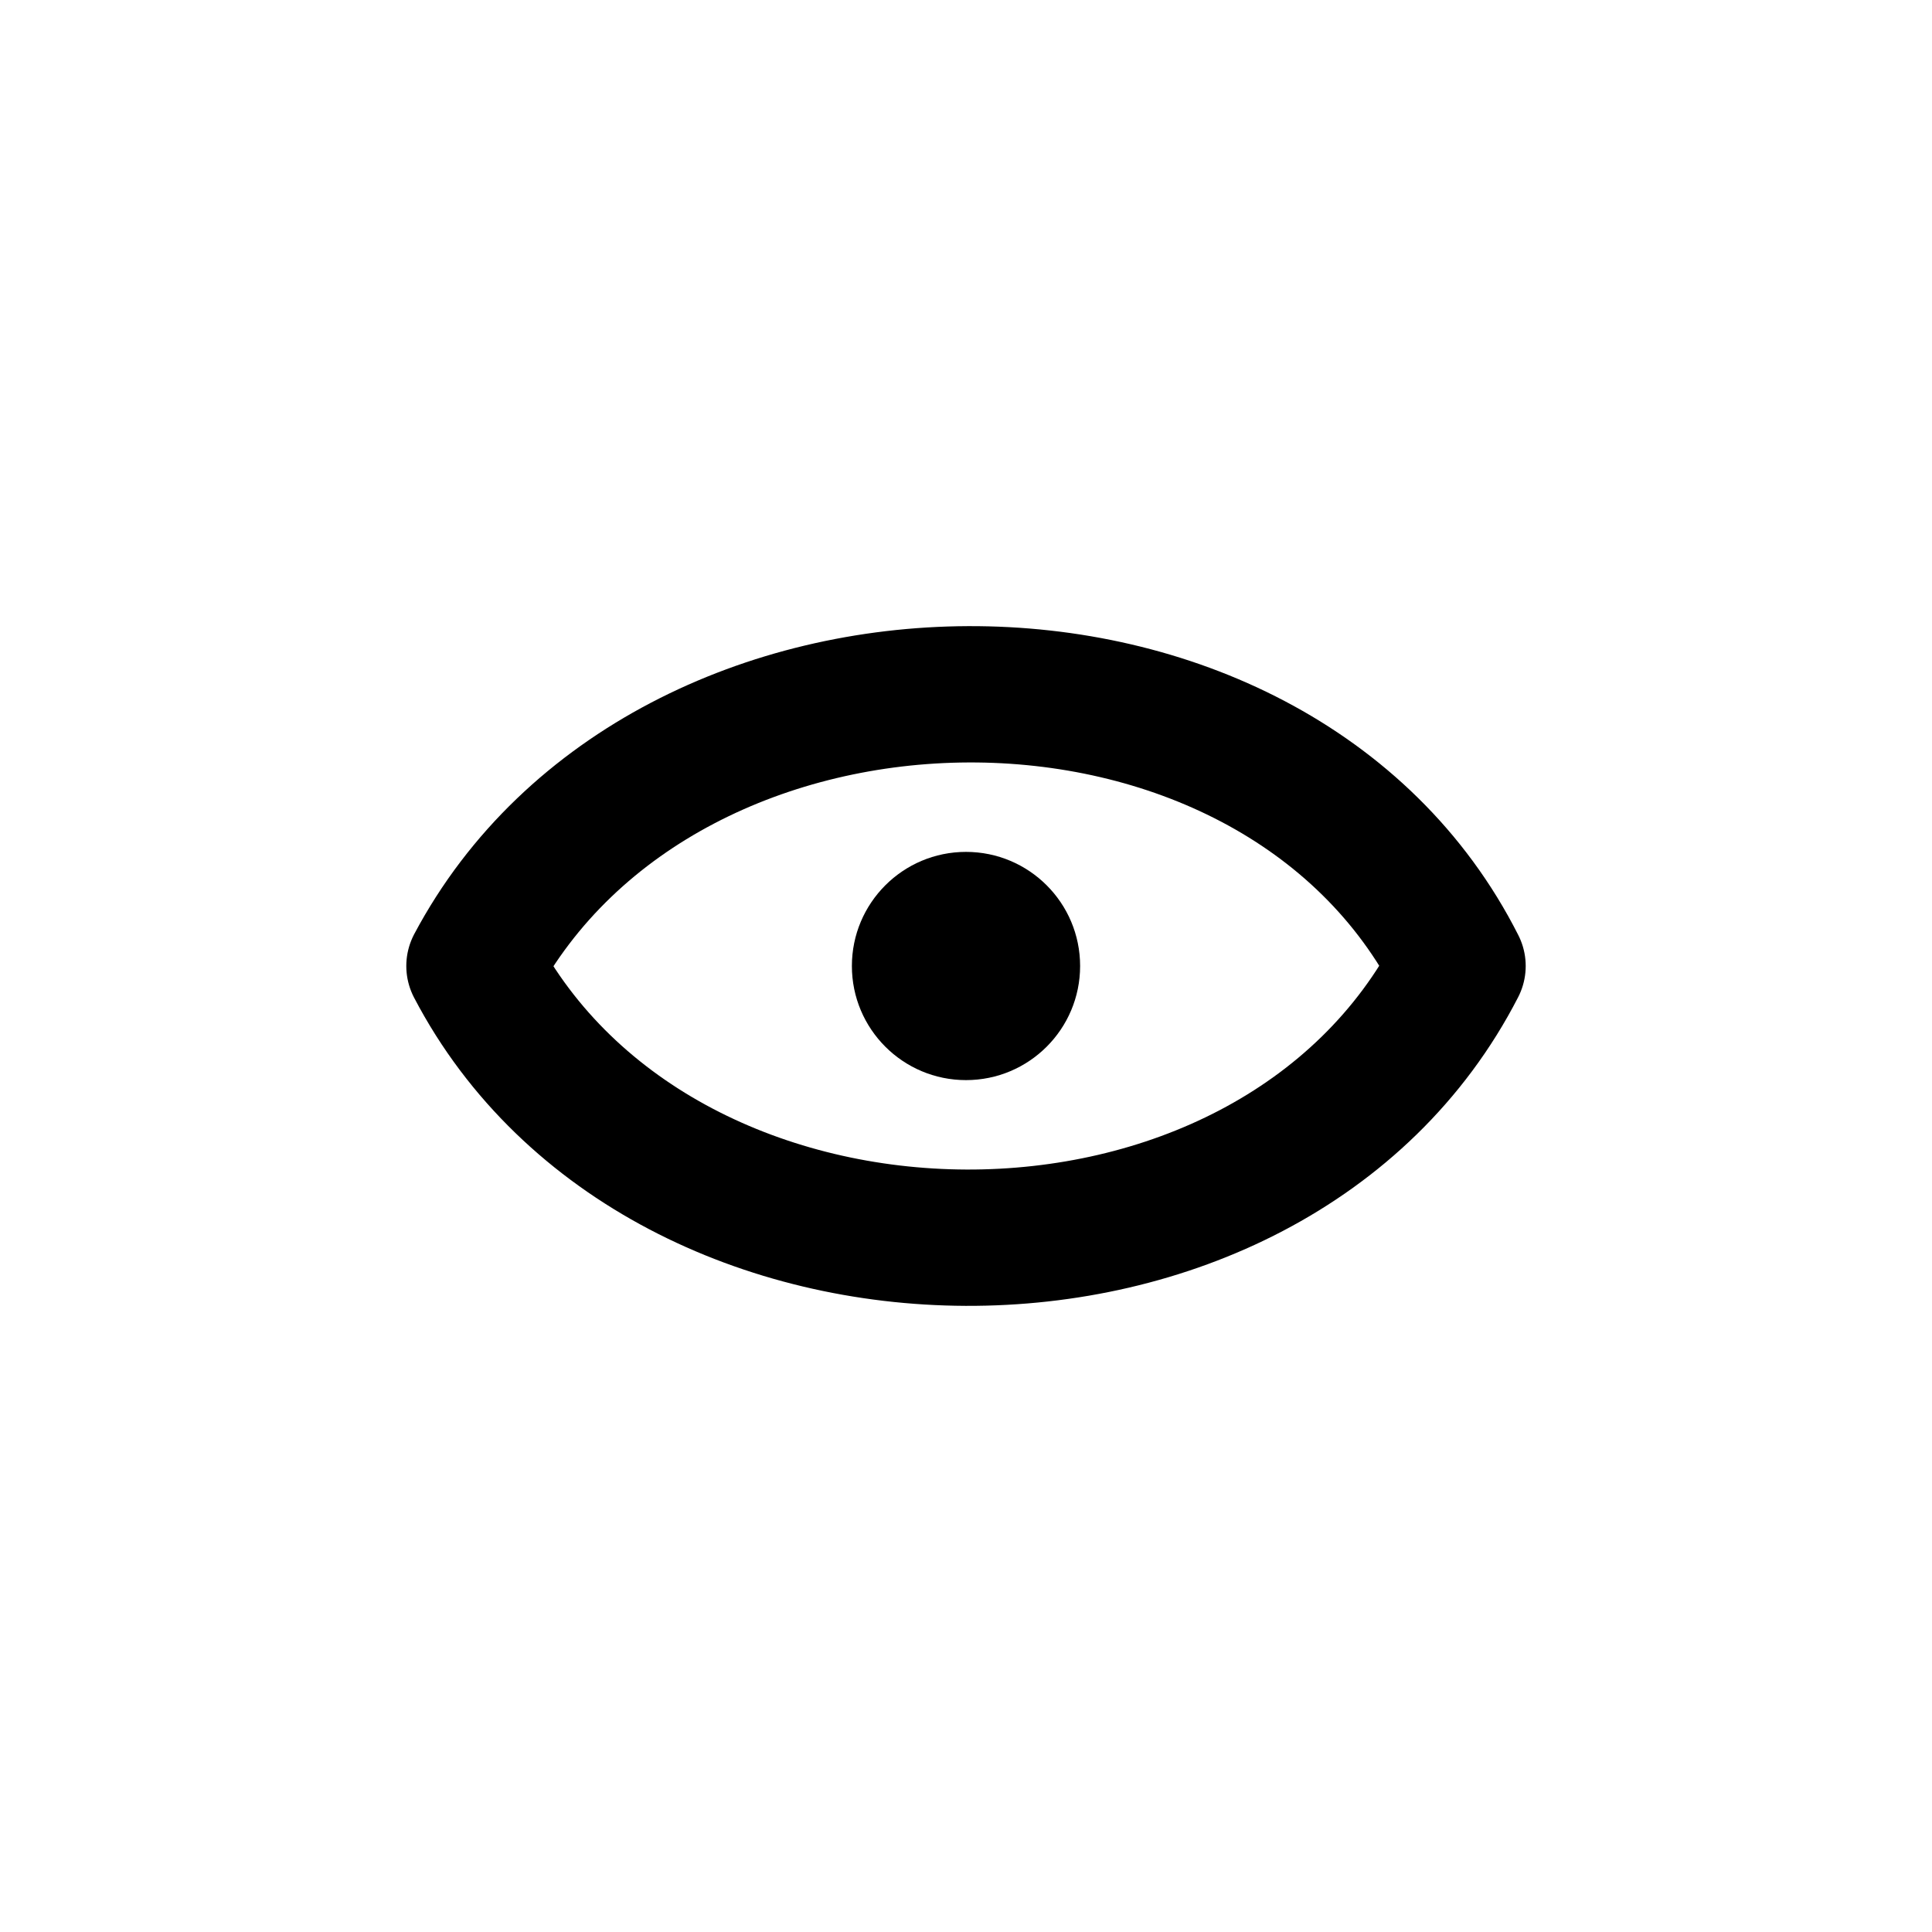 <?xml version="1.0" encoding="UTF-8" standalone="no"?>
<!-- Created with Inkscape (http://www.inkscape.org/) -->

<svg
   xmlns:dc="http://purl.org/dc/elements/1.1/"
   xmlns:cc="http://creativecommons.org/ns#"
   xmlns:rdf="http://www.w3.org/1999/02/22-rdf-syntax-ns#"
   xmlns:svg="http://www.w3.org/2000/svg"
   xmlns="http://www.w3.org/2000/svg"
   xmlns:sodipodi="http://sodipodi.sourceforge.net/DTD/sodipodi-0.dtd"
   xmlns:inkscape="http://www.inkscape.org/namespaces/inkscape"
   width="32mm"
   height="32mm"
   viewBox="0 0 113.386 113.386"
   id="svg2"
   version="1.1"
   inkscape:version="0.91 r13725"
   sodipodi:docname="RawPerception.svg">
  <defs
     id="defs4">
    <marker
       inkscape:stockid="Arrow1Send"
       orient="auto"
       refY="0.0"
       refX="0.0"
       id="Arrow1Send"
       style="overflow:visible;"
       inkscape:isstock="true">
      <path
         id="path4158"
         d="M 0.0,0.0 L 5.0,-5.0 L -12.5,0.0 L 5.0,5.0 L 0.0,0.0 z "
         style="fill-rule:evenodd;stroke:#000000;stroke-width:1pt;stroke-opacity:1;fill:#000000;fill-opacity:1"
         transform="scale(0.2) rotate(180) translate(6,0)" />
    </marker>
    <marker
       inkscape:stockid="Arrow2Lend"
       orient="auto"
       refY="0.0"
       refX="0.0"
       id="Arrow2Lend"
       style="overflow:visible;"
       inkscape:isstock="true">
      <path
         id="path4164"
         style="fill-rule:evenodd;stroke-width:0.625;stroke-linejoin:round;stroke:#000000;stroke-opacity:1;fill:#000000;fill-opacity:1"
         d="M 8.719,4.034 L -2.207,0.016 L 8.719,-4.002 C 6.973,-1.63 6.983,1.616 8.719,4.034 z "
         transform="scale(1.1) rotate(180) translate(1,0)" />
    </marker>
    <marker
       inkscape:stockid="Arrow1Lend"
       orient="auto"
       refY="0.0"
       refX="0.0"
       id="Arrow1Lend"
       style="overflow:visible;"
       inkscape:isstock="true">
      <path
         id="path4146"
         d="M 0.0,0.0 L 5.0,-5.0 L -12.5,0.0 L 5.0,5.0 L 0.0,0.0 z "
         style="fill-rule:evenodd;stroke:#000000;stroke-width:1pt;stroke-opacity:1;fill:#000000;fill-opacity:1"
         transform="scale(0.8) rotate(180) translate(12.5,0)" />
    </marker>
    <marker
       inkscape:isstock="true"
       style="overflow:visible"
       id="marker4562"
       refX="0"
       refY="0"
       orient="auto"
       inkscape:stockid="Arrow1Send">
      <path
         transform="matrix(-0.2,0,0,-0.2,-1.2,0)"
         style="fill:#000000;fill-opacity:1;fill-rule:evenodd;stroke:#000000;stroke-width:1pt;stroke-opacity:1"
         d="M 0,0 5,-5 -12.5,0 5,5 0,0 Z"
         id="path4564"
         inkscape:connector-curvature="0" />
    </marker>
    <marker
       inkscape:stockid="Arrow1Send"
       orient="auto"
       refY="0"
       refX="0"
       id="Arrow1Send-7"
       style="overflow:visible"
       inkscape:isstock="true">
      <path
         inkscape:connector-curvature="0"
         id="path4158-7"
         d="M 0,0 5,-5 -12.5,0 5,5 0,0 Z"
         style="fill:#000000;fill-opacity:1;fill-rule:evenodd;stroke:#000000;stroke-width:1pt;stroke-opacity:1"
         transform="matrix(-0.2,0,0,-0.2,-1.2,0)" />
    </marker>
    <marker
       inkscape:stockid="Arrow1Send"
       orient="auto"
       refY="0"
       refX="0"
       id="Arrow1Send-6"
       style="overflow:visible"
       inkscape:isstock="true">
      <path
         inkscape:connector-curvature="0"
         id="path4158-1"
         d="M 0,0 5,-5 -12.5,0 5,5 0,0 Z"
         style="fill:#000000;fill-opacity:1;fill-rule:evenodd;stroke:#000000;stroke-width:1pt;stroke-opacity:1"
         transform="matrix(-0.2,0,0,-0.2,-1.2,0)" />
    </marker>
    <inkscape:perspective
       id="perspective4244"
       inkscape:persp3d-origin="56.692915 : 37.795277 : 1"
       inkscape:vp_z="113.38583 : 56.692915 : 1"
       inkscape:vp_y="0 : 1000 : 0"
       inkscape:vp_x="0 : 56.692915 : 1"
       sodipodi:type="inkscape:persp3d" />
  </defs>
  <sodipodi:namedview
     id="base"
     pagecolor="#ffffff"
     bordercolor="#666666"
     borderopacity="1.0"
     inkscape:pageopacity="0.0"
     inkscape:pageshadow="2"
     inkscape:zoom="5.6"
     inkscape:cx="51.942325"
     inkscape:cy="48.590712"
     inkscape:document-units="px"
     inkscape:current-layer="g4734"
     showgrid="false"
     inkscape:window-width="1920"
     inkscape:window-height="1027"
     inkscape:window-x="-8"
     inkscape:window-y="-8"
     inkscape:window-maximized="1"
     showguides="false" />
  <g
     inkscape:label="Layer 1"
     inkscape:groupmode="layer"
     id="layer1"
     transform="translate(0,-938.976)">
    <g
       id="g4144"
       transform="translate(-0.301,3.714)">
      <g
         id="g4745"
         transform="translate(0,-1.009)">
        <g
           id="g4734"
           transform="translate(0,-2.11)">
          <g
             id="g4285"
             transform="translate(-0.271,0.906)">
            <path
               sodipodi:nodetypes="ccc"
               inkscape:connector-curvature="0"
               id="path4140"
               d="m 28.417,994.168 c 11.019,21.079 46.677,21.443 57.696,0 -10.837,-21.443 -46.495,-21.079 -57.696,0 z"
               style="fill:none;fill-rule:evenodd;stroke:#000000;stroke-width:8;stroke-linecap:round;stroke-linejoin:round;stroke-opacity:1" />
            <circle
               r="6.697"
               cy="994.168"
               cx="57.265"
               id="path4144"
               style="fill:#000000;fill-opacity:1;stroke:none;stroke-width:4;stroke-linecap:round;stroke-linejoin:round;stroke-miterlimit:4;stroke-dasharray:none;stroke-dashoffset:0;stroke-opacity:1" />
          </g>
        </g>
      </g>
    </g>
  </g>
</svg>
